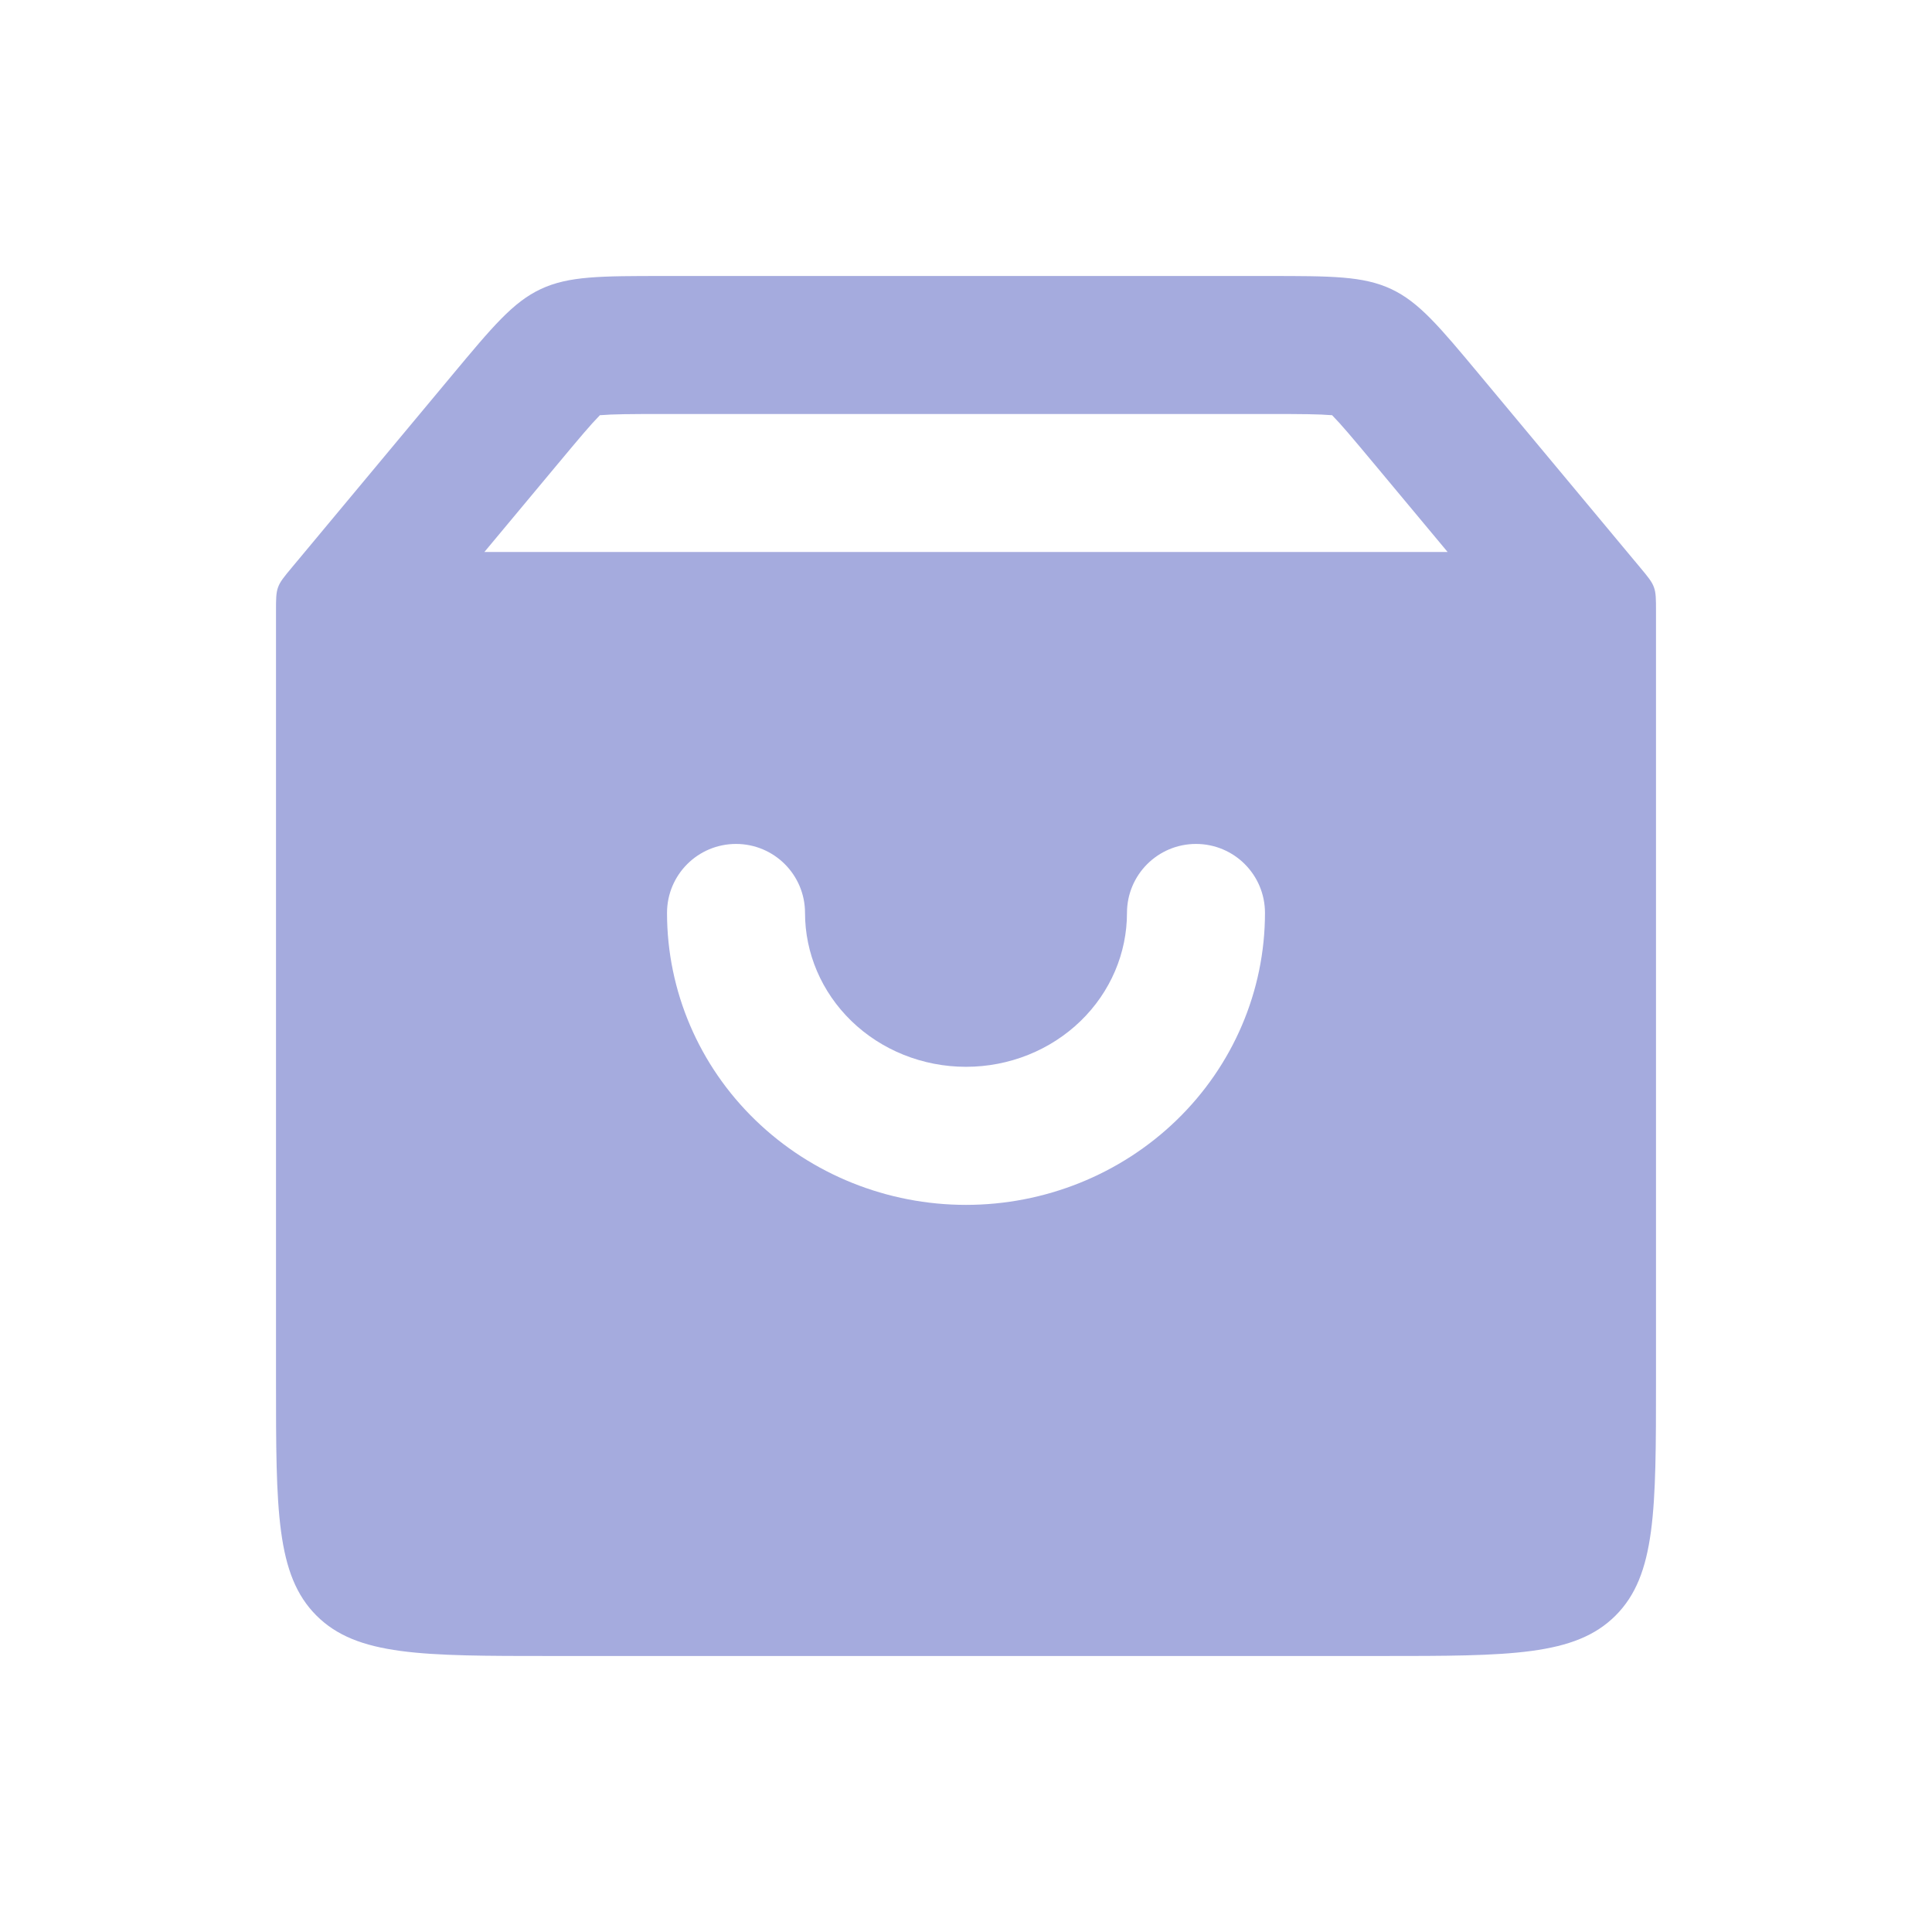 <svg width="28" height="28" viewBox="0 0 28 28" fill="none" xmlns="http://www.w3.org/2000/svg">
<path fill-rule="evenodd" clip-rule="evenodd" d="M23.768 8.222L23.583 8L21.449 5.439C20.86 4.732 20.565 4.378 20.162 4.189C19.758 4 19.298 4 18.377 4H9.623C8.702 4 8.242 4 7.838 4.189C7.435 4.378 7.14 4.732 6.551 5.439L4.417 8L4.232 8.222C4.117 8.36 4.06 8.428 4.03 8.511C4 8.593 4 8.683 4 8.862V10V20C4 21.886 4 22.828 4.586 23.414C5.172 24 6.114 24 8 24H20C21.886 24 22.828 24 23.414 23.414C24 22.828 24 21.886 24 20V10V8.862C24 8.683 24 8.593 23.97 8.511C23.94 8.428 23.883 8.36 23.768 8.222ZM20.98 8H7.02L8.087 6.72C8.403 6.341 8.563 6.151 8.688 6.024L8.695 6.017L8.704 6.017C8.882 6.002 9.13 6 9.623 6H18.377C18.87 6 19.118 6.002 19.296 6.017L19.305 6.017L19.312 6.024C19.437 6.151 19.597 6.341 19.913 6.72L20.98 8ZM10.667 12.231C11.219 12.231 11.667 12.678 11.667 13.231C11.667 13.812 11.905 14.376 12.339 14.797C12.774 15.219 13.371 15.461 14 15.461C14.629 15.461 15.226 15.219 15.661 14.797C16.095 14.376 16.333 13.812 16.333 13.231C16.333 12.678 16.781 12.231 17.333 12.231C17.886 12.231 18.333 12.678 18.333 13.231C18.333 14.363 17.869 15.443 17.053 16.233C16.238 17.023 15.139 17.462 14 17.462C12.861 17.462 11.762 17.023 10.947 16.233C10.131 15.443 9.667 14.363 9.667 13.231C9.667 12.678 10.114 12.231 10.667 12.231Z" fill="#A5ABDE"/>
</svg>
